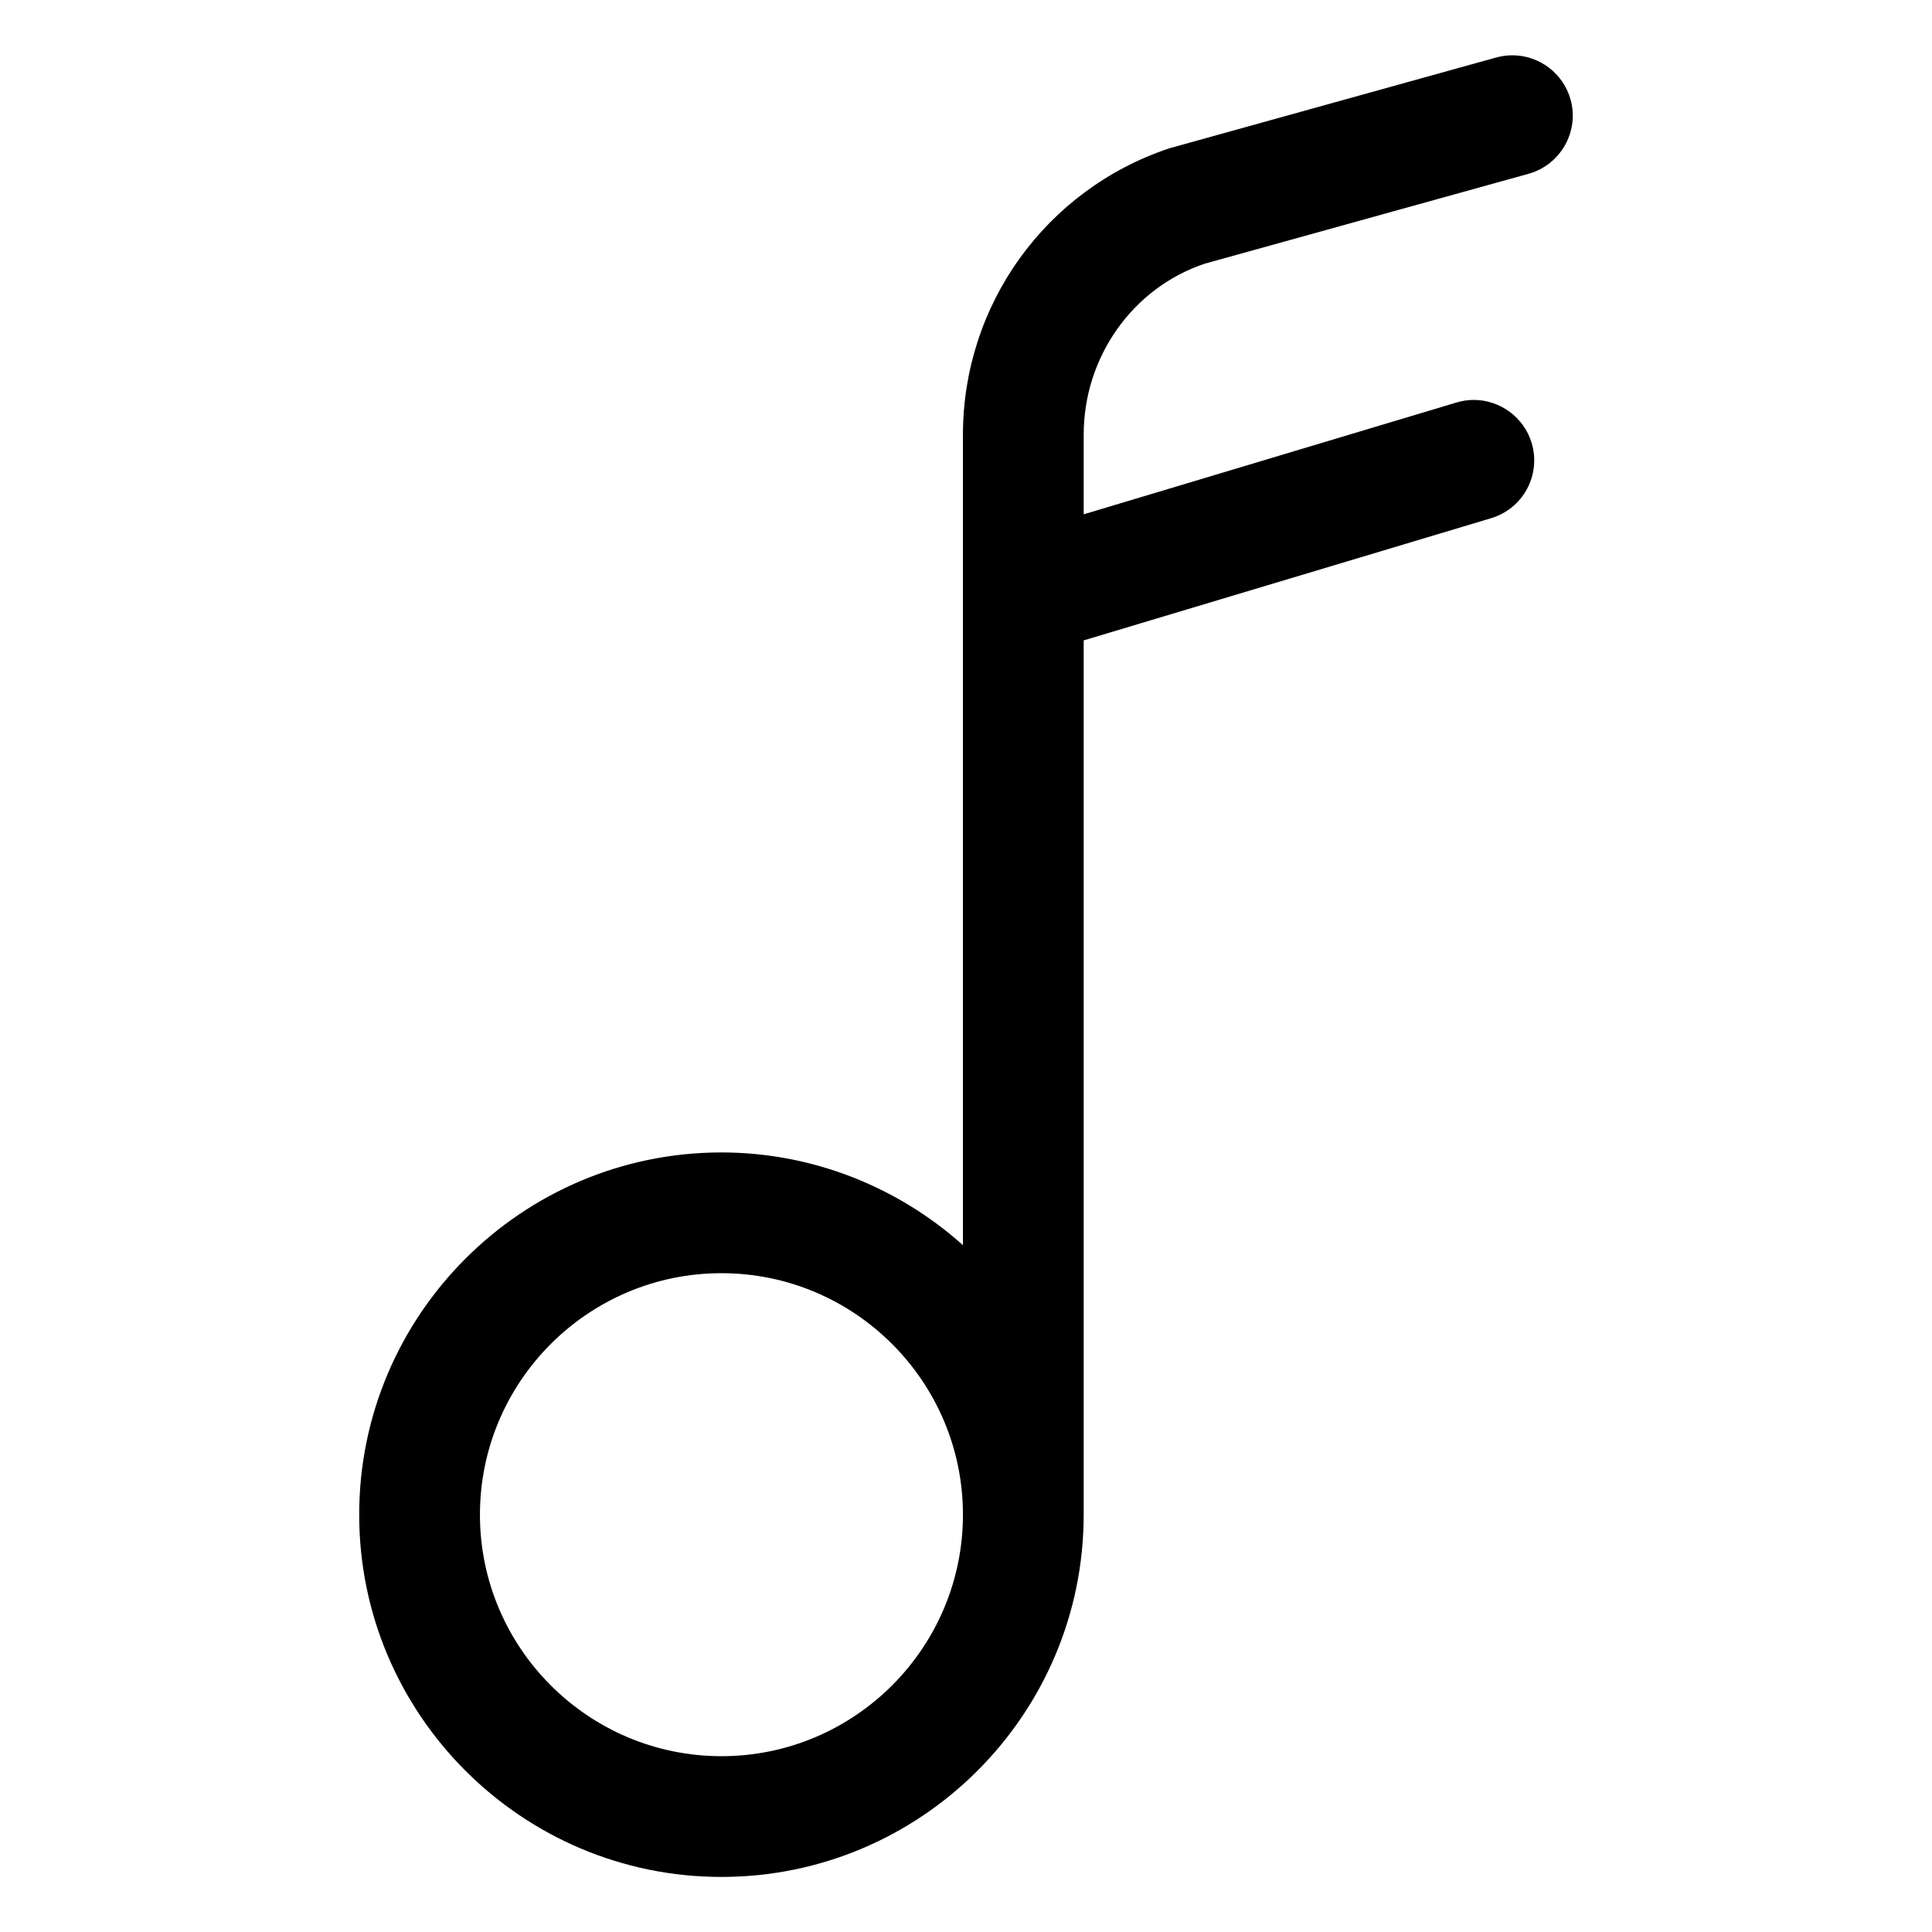 <?xml version="1.0" encoding="utf-8"?>
<!-- Generator: Adobe Illustrator 22.1.0, SVG Export Plug-In . SVG Version: 6.00 Build 0)  -->
<svg version="1.1" id="Layer_1" xmlns="http://www.w3.org/2000/svg" xmlns:xlink="http://www.w3.org/1999/xlink" x="0px" y="0px"
	 viewBox="0 0 24 24" style="enable-background:new 0 0 24 24;" xml:space="preserve">
<title>music-note</title>
<g>
	<path d="M8.962,23.316c-2.481,0-4.5-2.019-4.5-4.5s2.019-4.5,4.5-4.5c1.115,0,2.182,0.419,3,1.152V5.4
		c0-1.617,1.031-3.047,2.565-3.558l4.06-1.128c0.066-0.018,0.134-0.027,0.201-0.027c0.335,0,0.632,0.226,0.722,0.549
		c0.111,0.398-0.124,0.812-0.522,0.923l-4.024,1.117C14.074,3.575,13.462,4.43,13.462,5.4v0.989l4.631-1.389
		c0.07-0.021,0.142-0.032,0.215-0.032c0.329,0,0.625,0.22,0.719,0.535c0.057,0.192,0.037,0.394-0.058,0.571
		c-0.095,0.176-0.253,0.305-0.445,0.363l-5.062,1.518v10.861C13.462,21.297,11.444,23.316,8.962,23.316z M8.962,15.816
		c-1.654,0-3,1.346-3,3s1.346,3,3,3s3-1.346,3-3S10.616,15.816,8.962,15.816z"/>
</g>
</svg>
